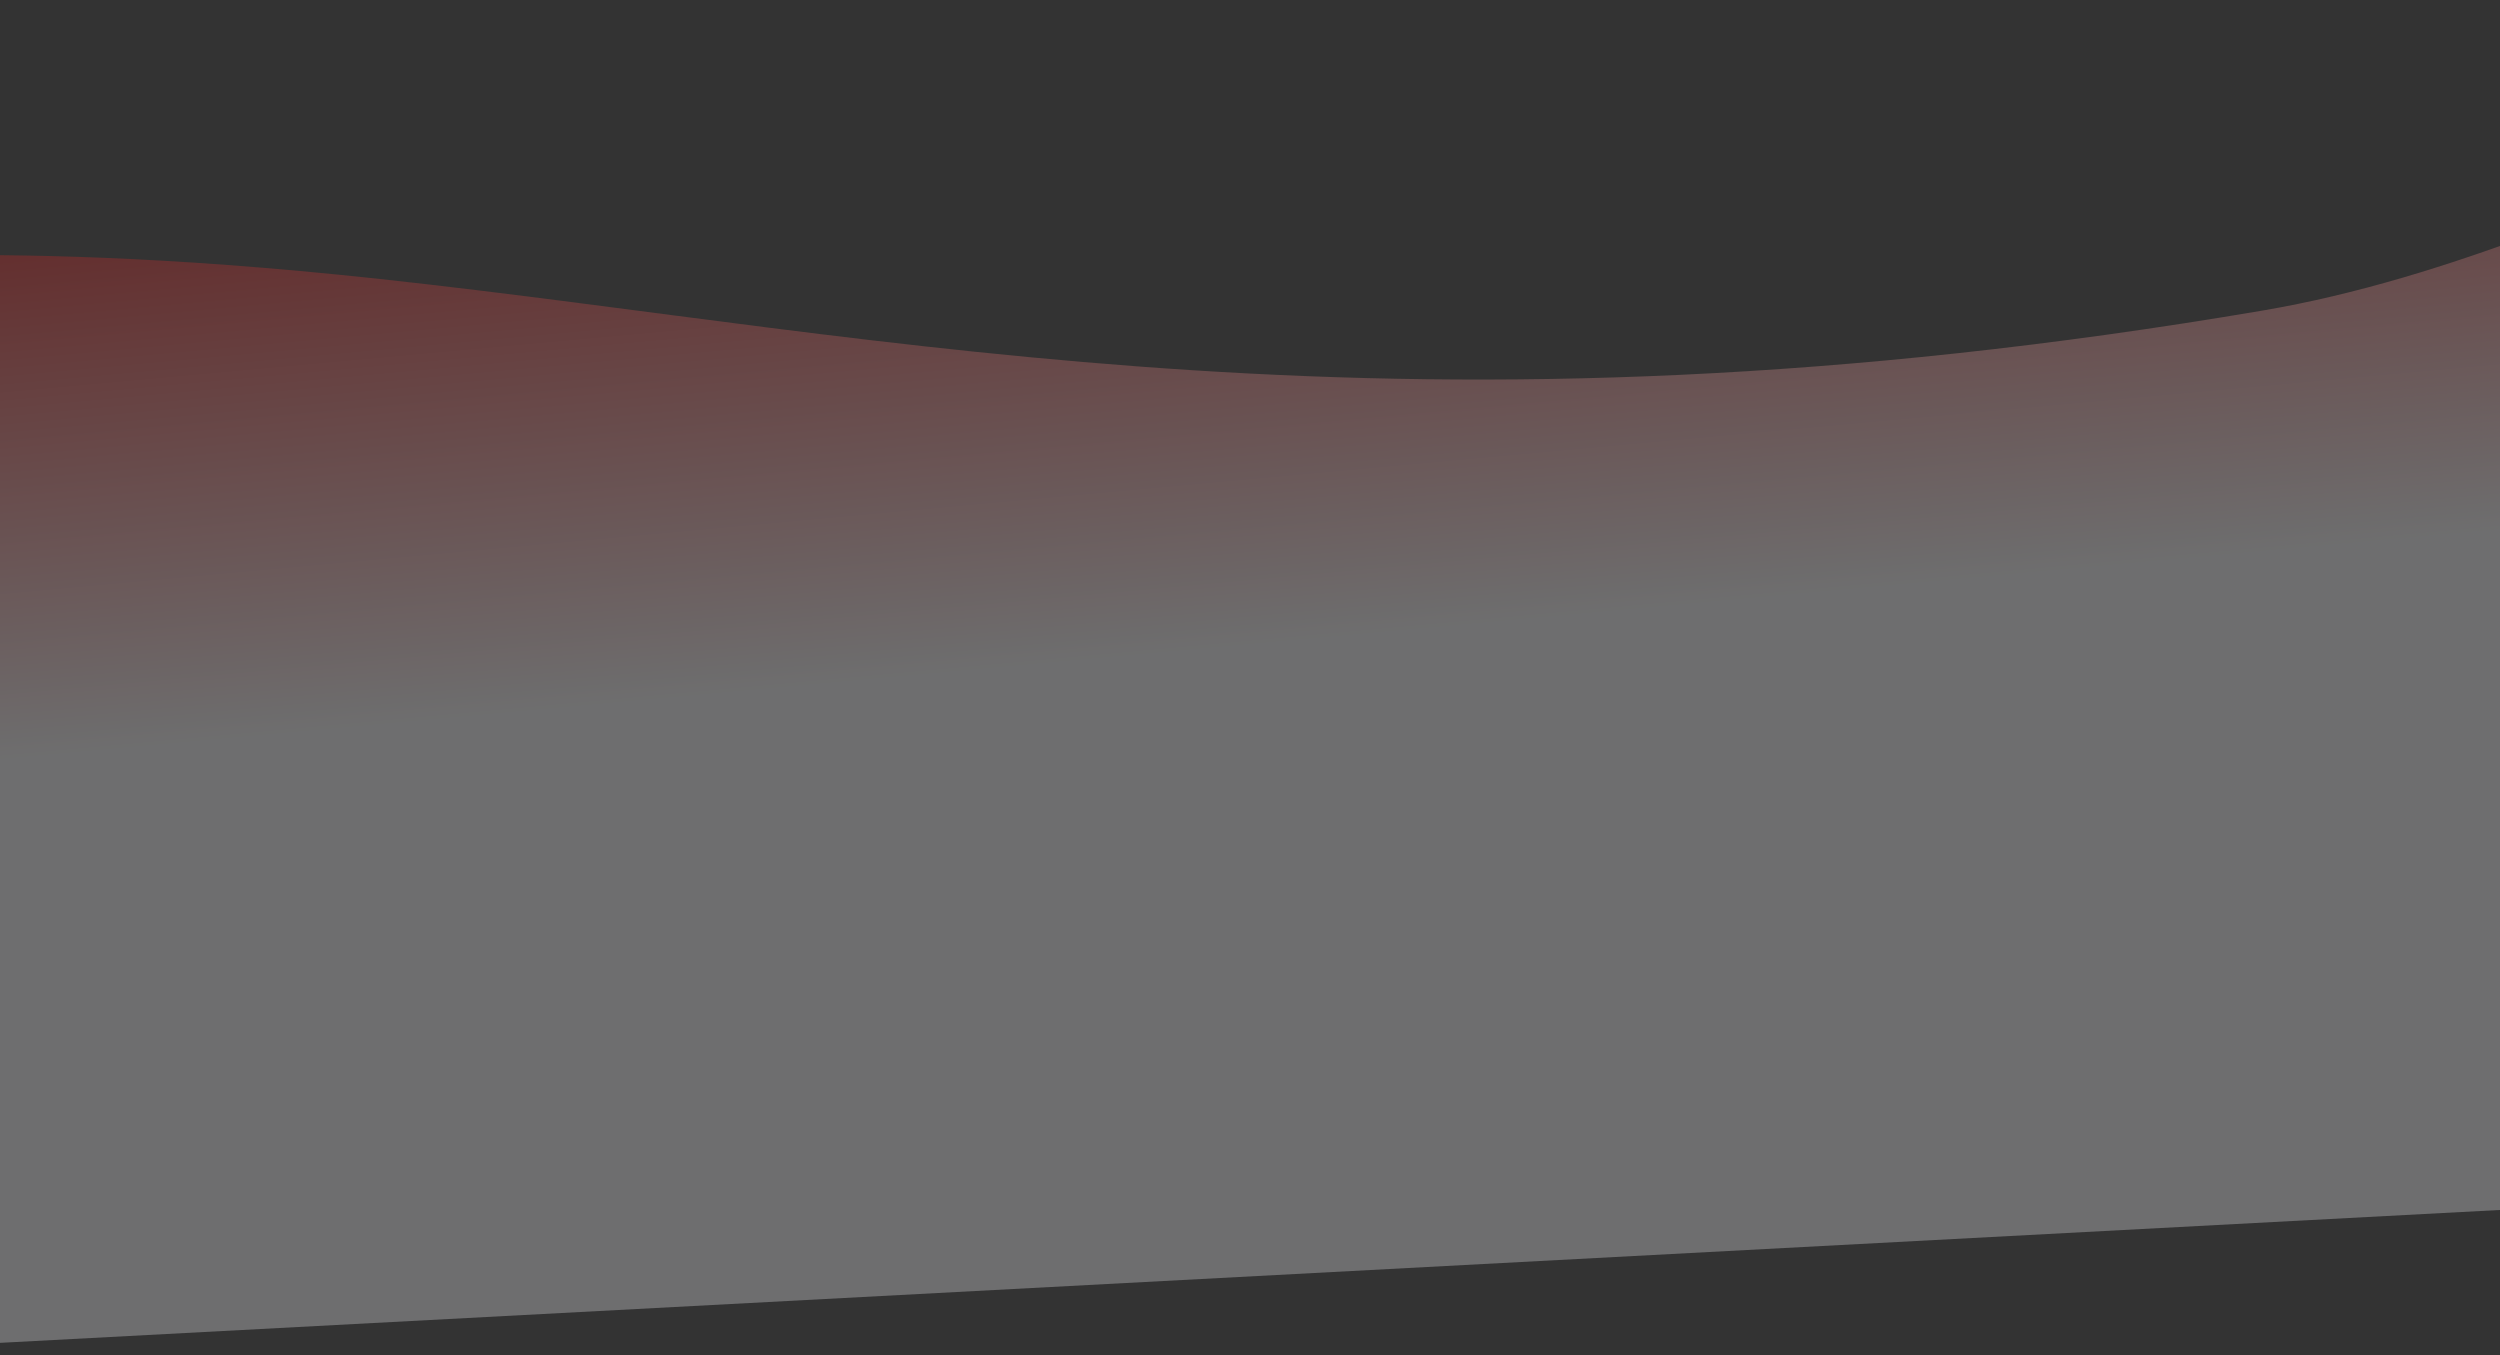 <svg width="1920" height="1041" viewBox="0 0 1920 1041" fill="none" xmlns="http://www.w3.org/2000/svg">
<rect x="0" y="0" width="1920" height="1041" fill="#333333" stroke="none"/>
<path opacity="0.3" d="M1738.25 238.398C2022.44 190.003 2297.62 -18.45 2556.28 2.099L2739.99 885.669L-180.989 1040.93L-149.318 181.966C-144.172 213.397 -50.531 177.157 291.738 214.252C686.574 257.046 1080.59 350.392 1738.25 238.398Z" fill="url(#paint0_linear)"/>
<defs>
<linearGradient id="paint0_linear" x1="1153.24" y1="59.936" x2="1191.38" y2="474.484" gradientUnits="userSpaceOnUse">
<stop stop-color="#D21615"/>
<stop offset="1" stop-color="#F6F7F9"/>
</linearGradient>
</defs>
</svg>
